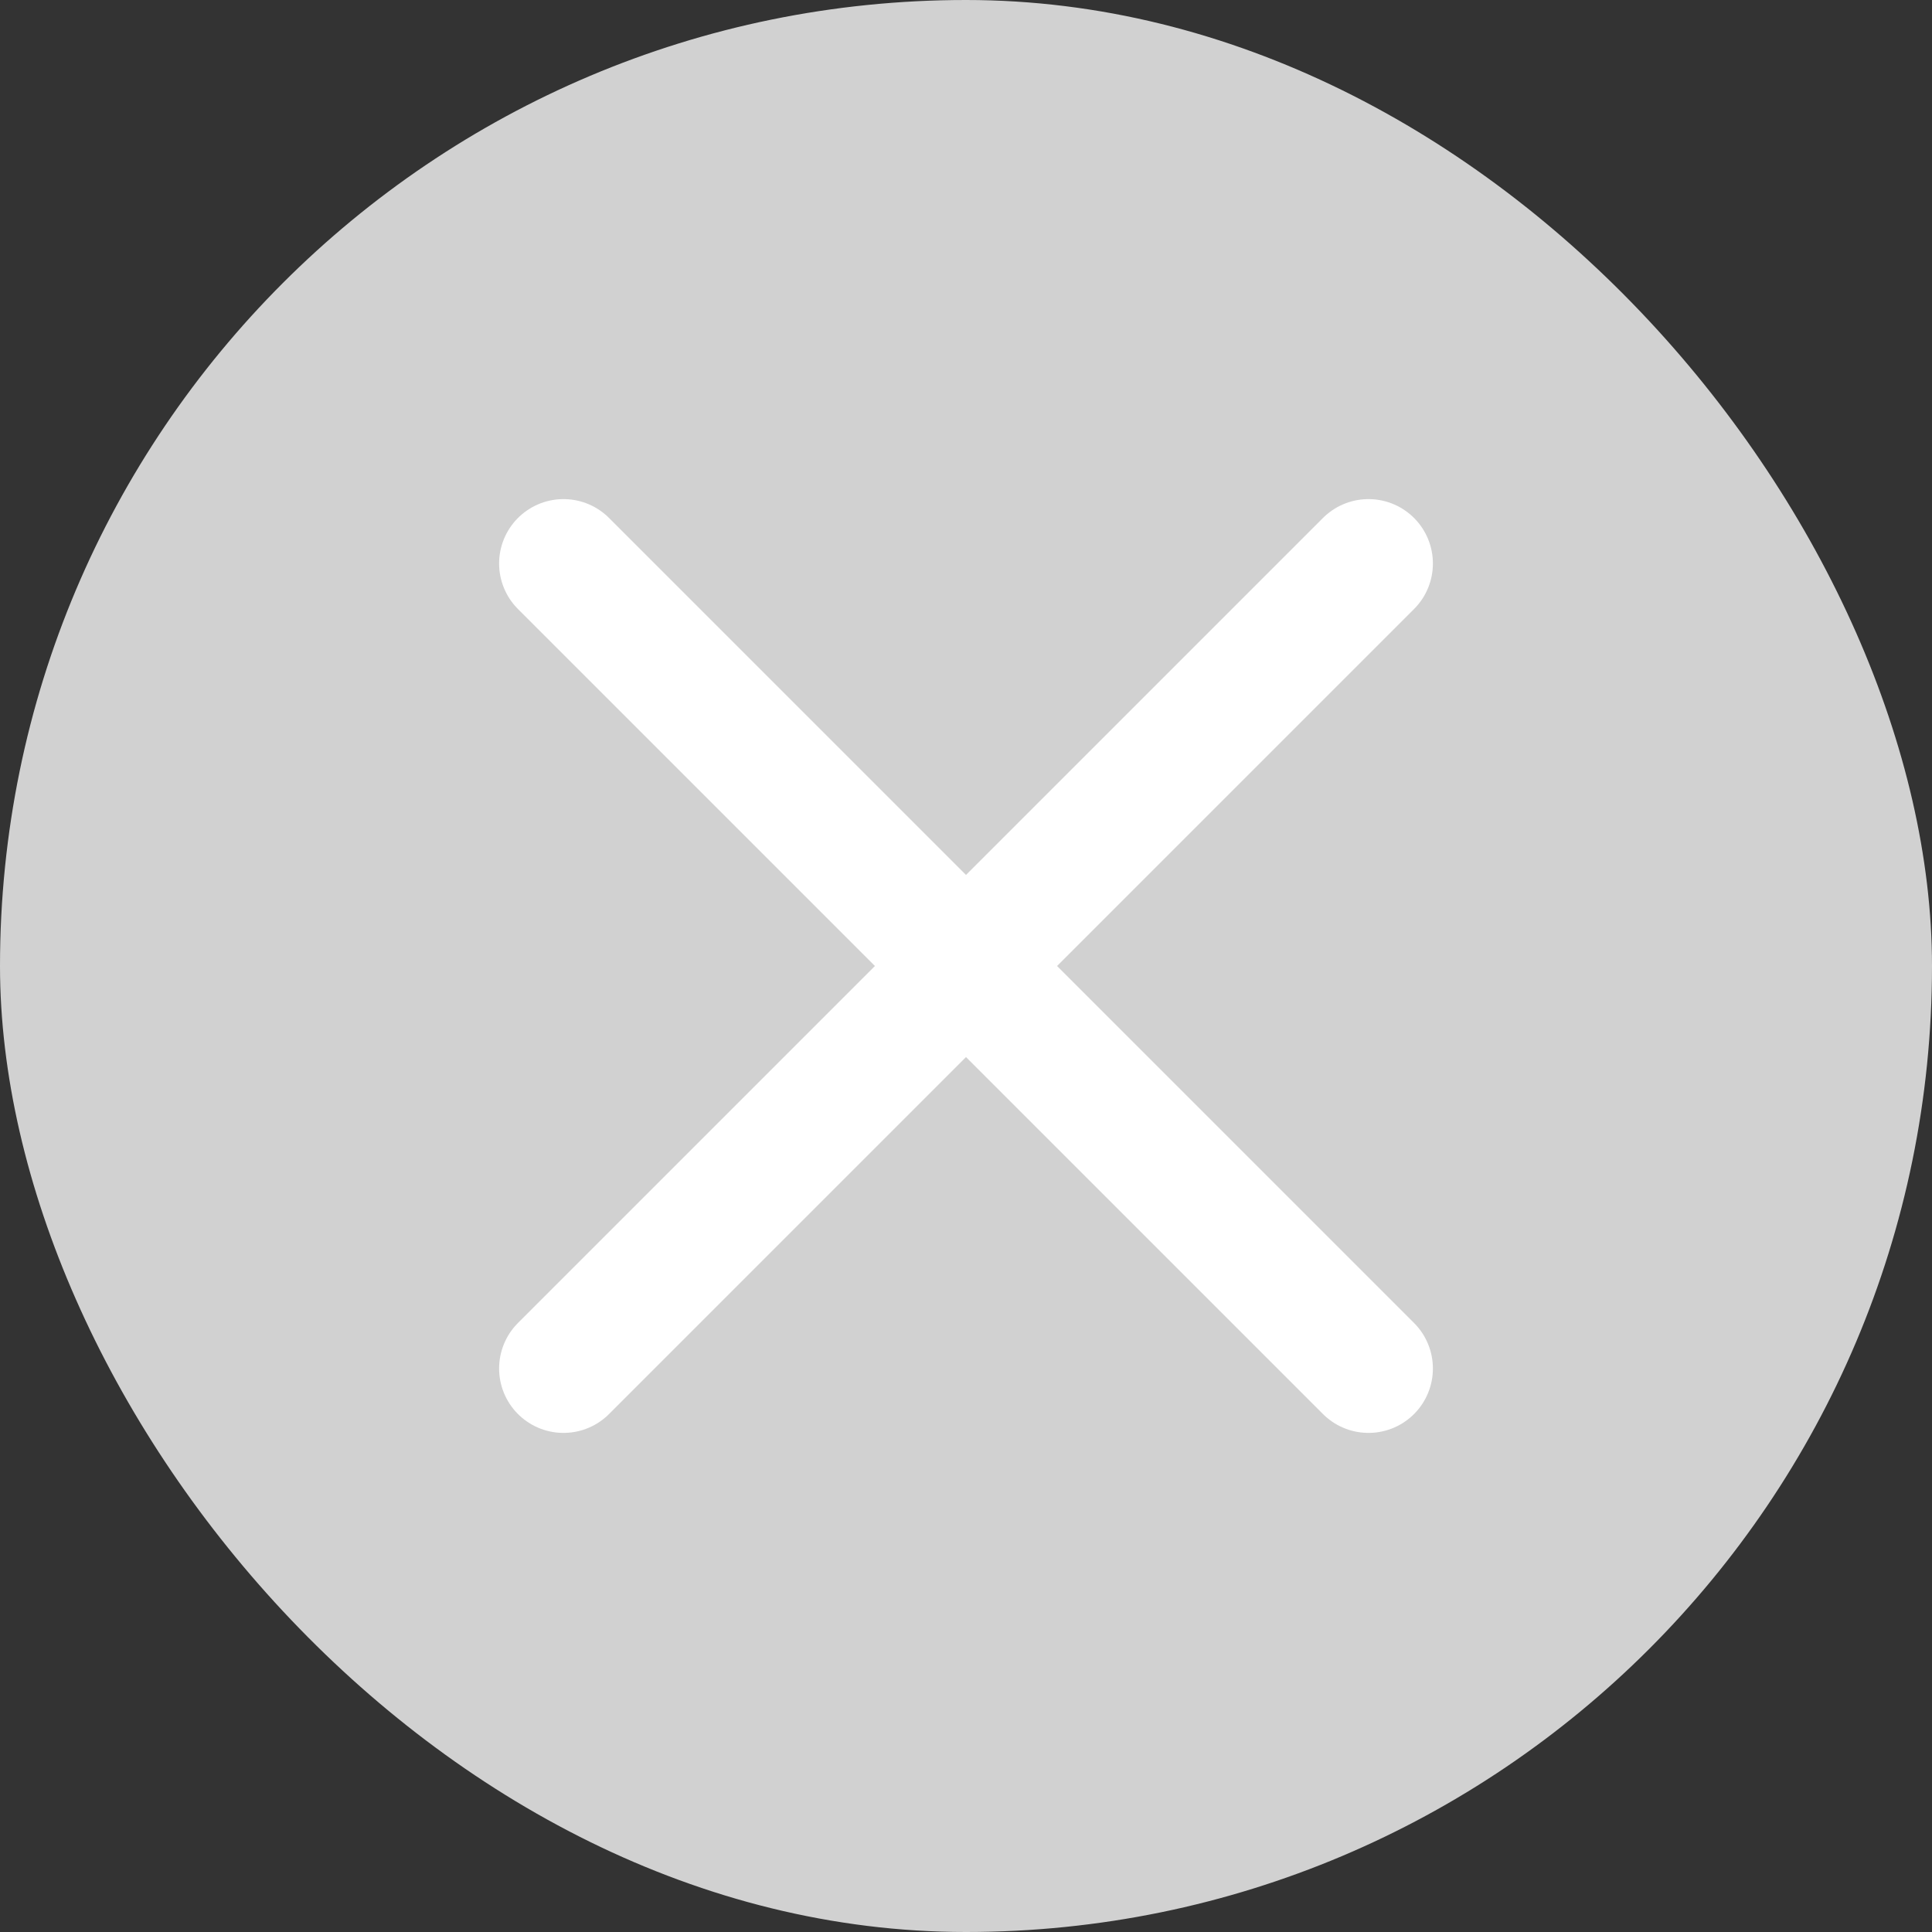 <svg height="24" width="24" xmlns="http://www.w3.org/2000/svg"><rect width="100%" height="100%" fill="#333333" stroke="none"/><rect fill="#d1d1d1" height="24" rx="12" width="24"/><g fill="none" stroke="#fff" stroke-linecap="round" stroke-width="1.6" transform="translate(7 7)"><path d="m0 0 10 10"/><path d="m10 0-10 10"/></g></svg>